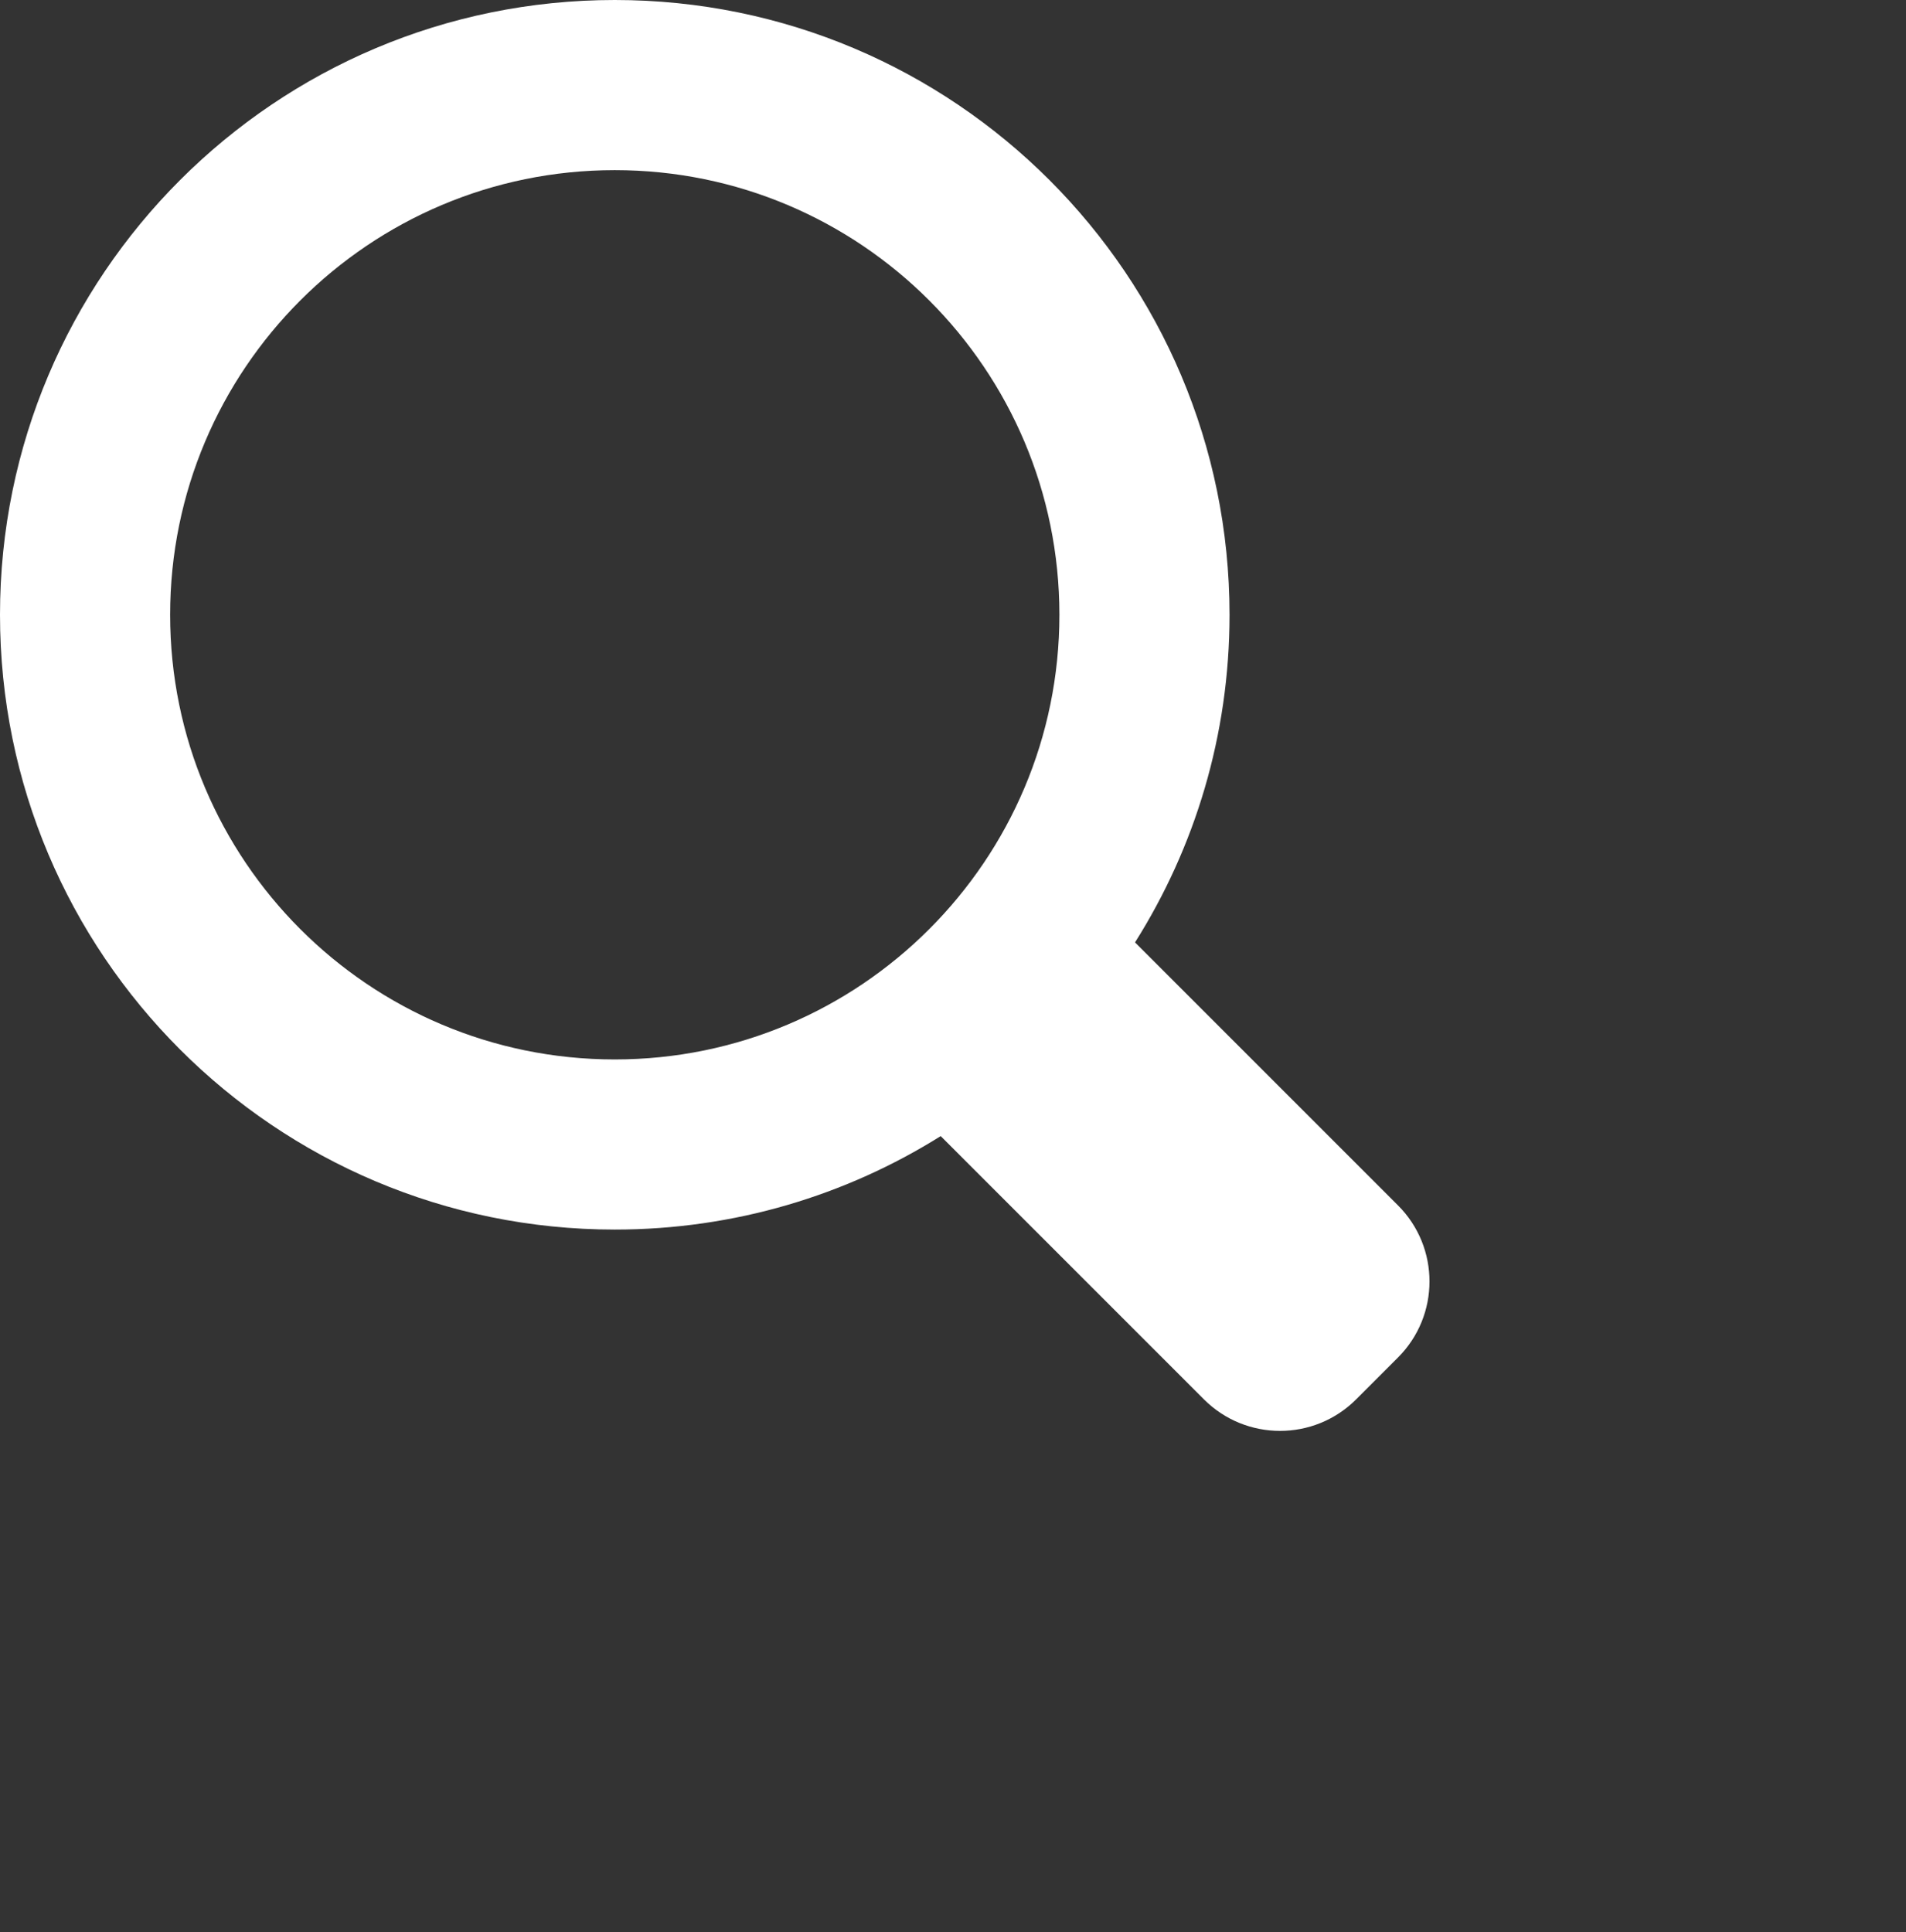 <svg 
 xmlns="http://www.w3.org/2000/svg"
 xmlns:xlink="http://www.w3.org/1999/xlink"
 width="2.54cm" height="2.575cm">
<rect width="100%" height="100%" fill="#333333" stroke="none"/>
<path fill-rule="evenodd"  fill="rgb(255, 255, 255)"
 d="M70.412,68.372 L68.304,70.480 C66.188,72.596 62.757,72.596 60.640,70.480 L47.381,57.220 C42.621,60.202 36.995,61.928 30.964,61.928 C13.863,61.928 -0.000,48.065 -0.000,30.964 C-0.000,13.863 13.863,-0.000 30.964,-0.000 C48.065,-0.000 61.928,13.863 61.928,30.964 C61.928,37.030 60.183,42.687 57.168,47.464 L70.412,60.708 C72.529,62.824 72.529,66.256 70.412,68.372 ZM30.964,8.569 C18.596,8.569 8.569,18.596 8.569,30.964 C8.569,43.332 18.596,53.359 30.964,53.359 C43.332,53.359 53.359,43.332 53.359,30.964 C53.359,18.596 43.332,8.569 30.964,8.569 Z"/>
</svg>